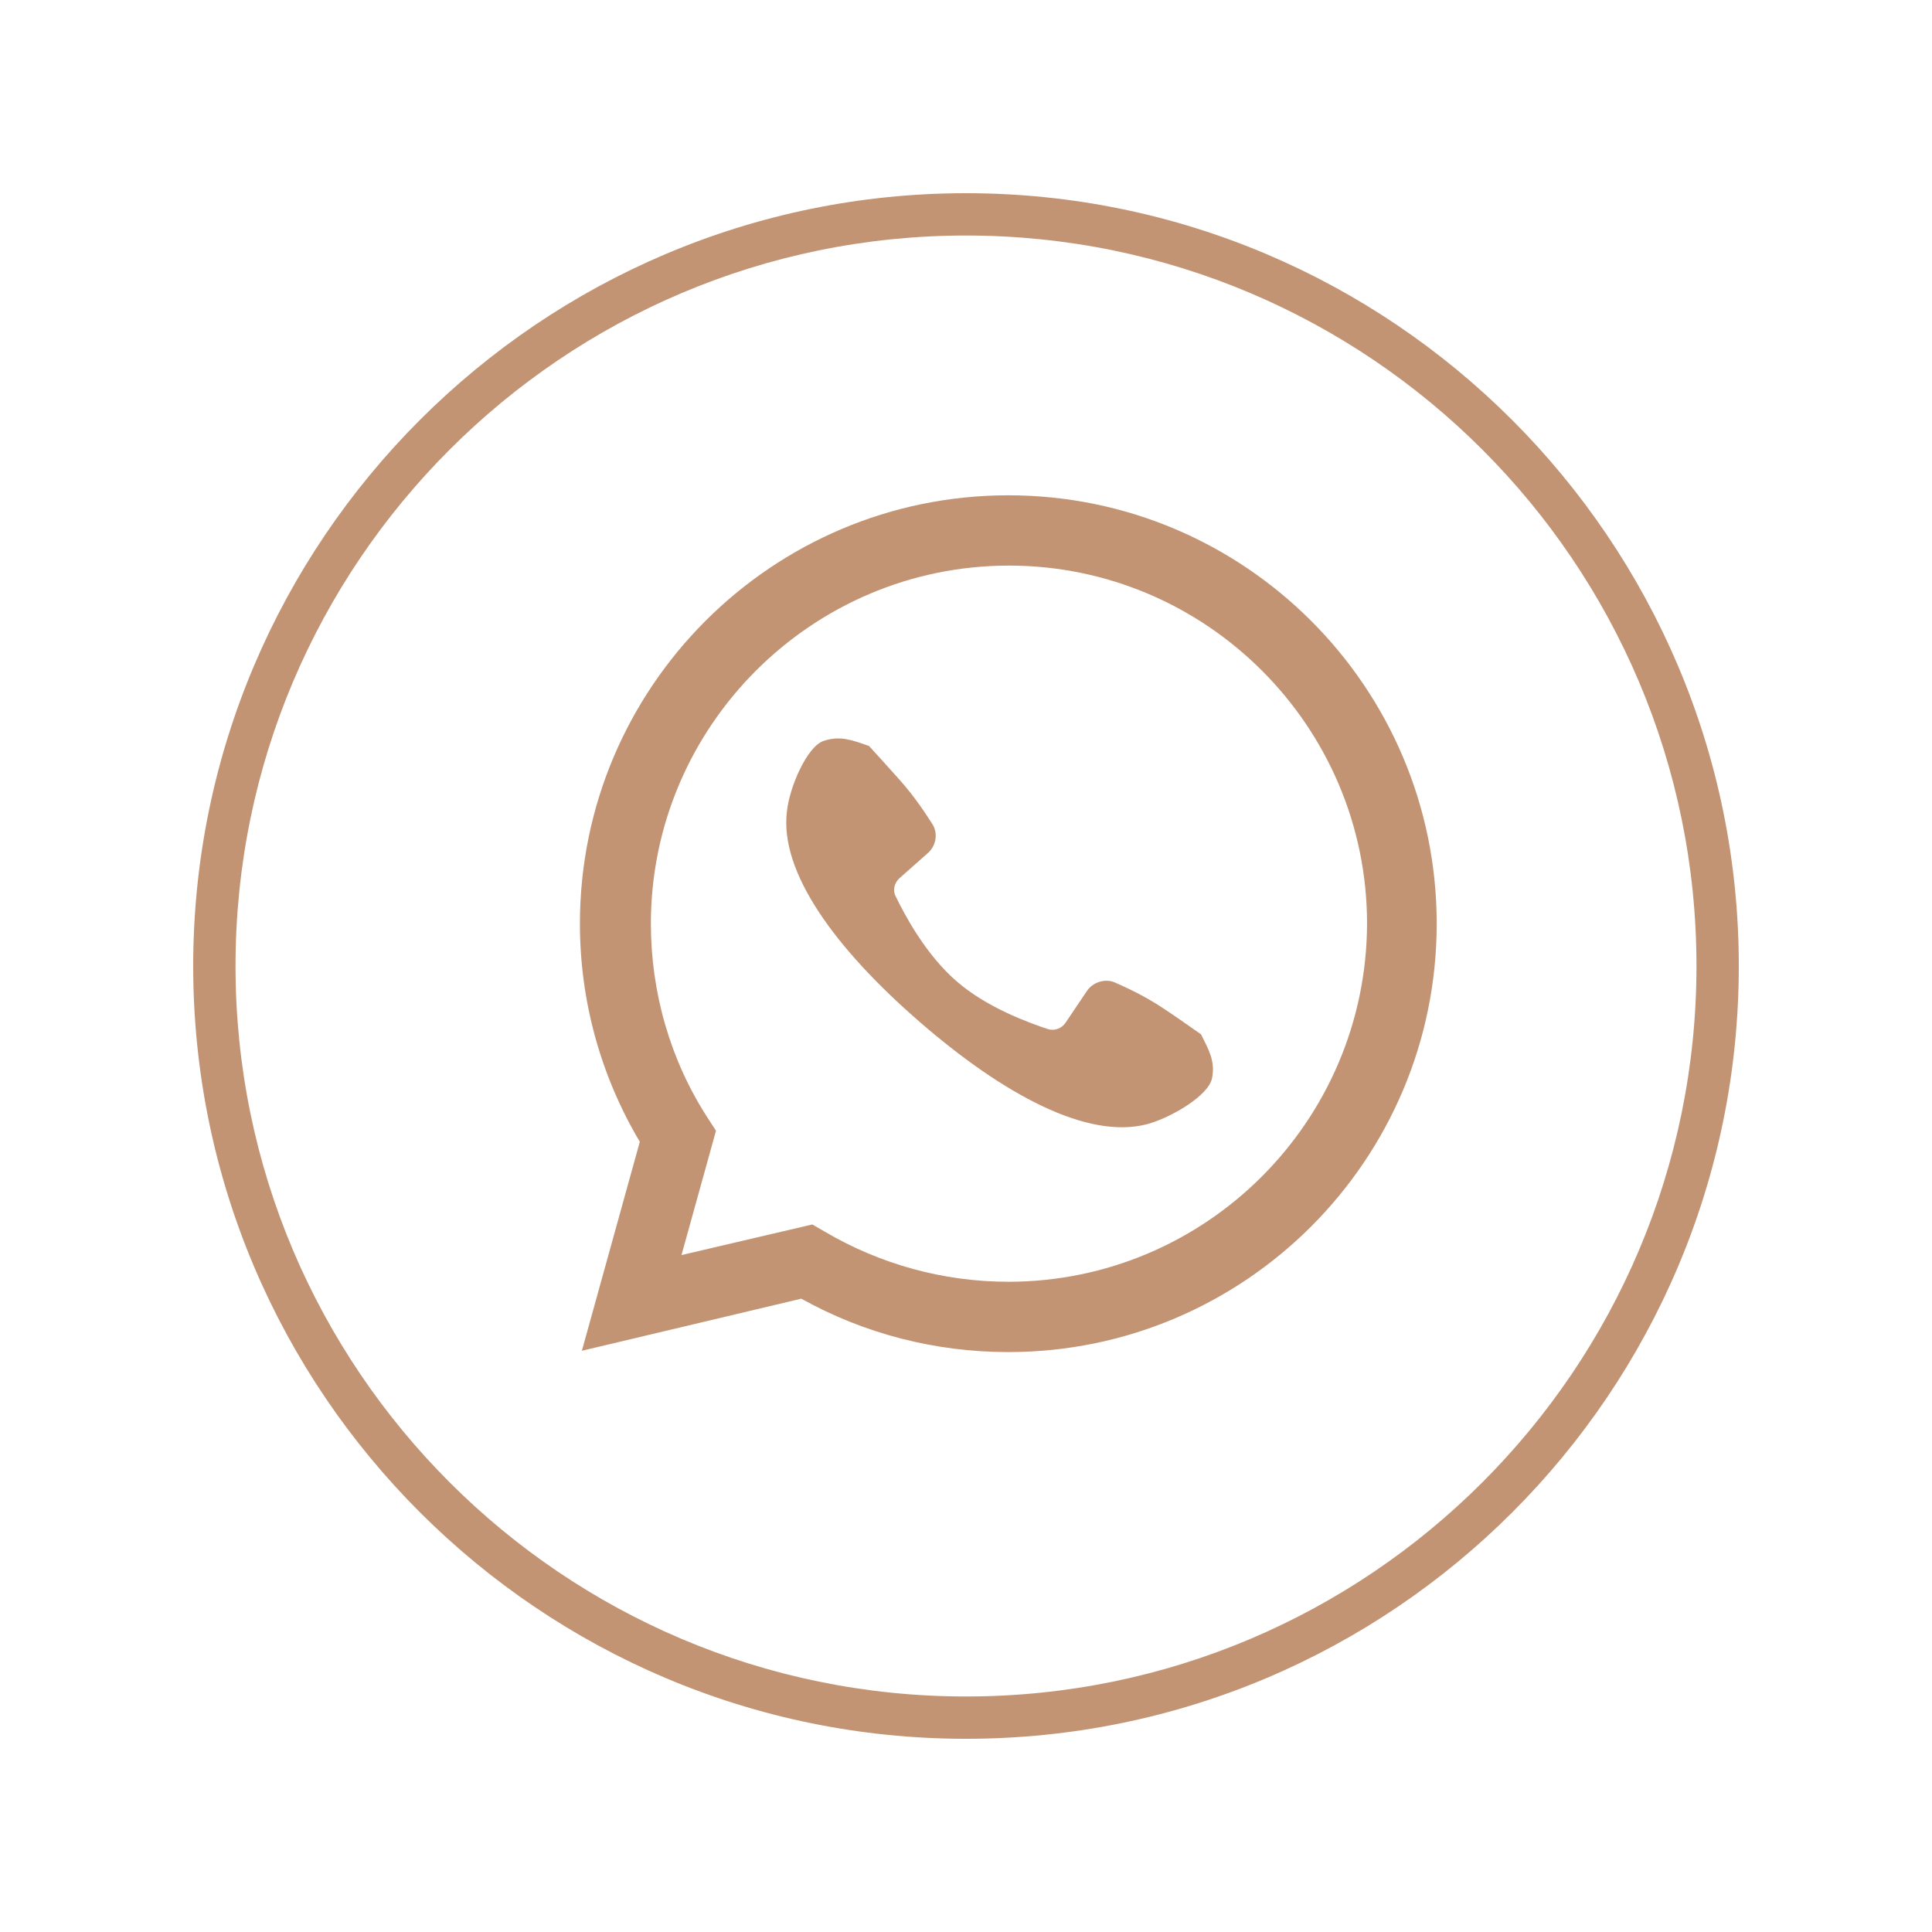 <svg xmlns="http://www.w3.org/2000/svg" xmlns:xlink="http://www.w3.org/1999/xlink" width="500" zoomAndPan="magnify" viewBox="0 0 375 375" height="500" preserveAspectRatio="xMidYMid meet" version="1.0"><defs><clipPath id="4b98bda8c0"><path d="M 37.5 37.5 L 337.5 37.5 L 337.5 337.5 L 37.5 337.5 Z M 37.5 37.5 " clip-rule="nonzero"/></clipPath></defs><rect x="-37.5" width="450" fill="#ffffff" y="-37.5" height="450" fill-opacity="1"/><rect x="-37.5" width="450" fill="#ffffff" y="-37.5" height="450" fill-opacity="1"/><path fill="#c29473" d="M 195.715 96.137 C 149.844 96.137 112.562 133.414 112.562 179.285 C 112.562 194.324 116.605 208.855 124.188 221.621 L 112.941 262.184 L 155.527 252.074 C 167.785 258.898 181.562 262.438 195.715 262.438 C 241.586 262.438 278.863 225.156 278.863 179.285 C 278.863 133.414 241.586 96.137 195.715 96.137 Z M 195.715 248.789 C 183.078 248.789 170.82 245.379 160.078 239.059 L 157.676 237.668 L 132.277 243.609 L 138.973 219.473 L 137.332 216.945 C 130.129 205.824 126.336 192.68 126.336 179.285 C 126.336 140.996 157.551 109.781 195.84 109.781 C 234.129 109.781 265.344 140.996 265.344 179.285 C 265.219 217.703 234.004 248.789 195.715 248.789 Z M 195.715 248.789 " fill-opacity="1" fill-rule="nonzero"/><path fill="#c29473" d="M 235.266 209.234 C 234.637 212.648 227.305 216.945 222.629 218.207 C 211.004 221.242 194.703 212.395 178.527 198.367 C 162.227 184.215 151.23 169.305 152.75 157.426 C 153.254 152.75 156.664 144.789 159.953 143.777 C 163.109 142.766 165.387 143.648 168.672 144.789 C 170.312 146.555 172.336 148.832 174.609 151.359 C 177.645 154.77 179.664 157.93 181.055 160.078 C 182.066 161.848 181.688 164.121 180.172 165.512 L 174.609 170.441 C 173.598 171.324 173.219 172.84 173.852 173.977 C 175.621 177.645 179.664 185.227 185.605 190.406 C 191.543 195.586 199.633 198.492 203.422 199.758 C 204.688 200.137 206.078 199.633 206.836 198.492 L 211.004 192.301 C 212.141 190.66 214.418 189.902 216.312 190.66 C 218.586 191.672 222 193.188 225.789 195.715 C 228.695 197.609 231.098 199.379 233.121 200.77 C 234.637 203.801 235.898 205.949 235.266 209.234 Z M 235.266 209.234 " fill-opacity="1" fill-rule="nonzero"/><g clip-path="url(#4b98bda8c0)"><path fill="#c29473" d="M 187.5 337.5 C 104.855 337.5 37.5 270.273 37.5 187.5 C 37.5 104.855 104.855 37.5 187.5 37.5 C 270.145 37.5 337.5 104.855 337.5 187.5 C 337.5 270.273 270.273 337.5 187.5 337.5 Z M 187.5 45.715 C 109.277 45.715 45.715 109.277 45.715 187.5 C 45.715 265.723 109.277 329.285 187.5 329.285 C 265.723 329.285 329.285 265.723 329.285 187.5 C 329.285 109.277 265.723 45.715 187.5 45.715 Z M 187.5 45.715 " fill-opacity="1" fill-rule="nonzero"/></g></svg>